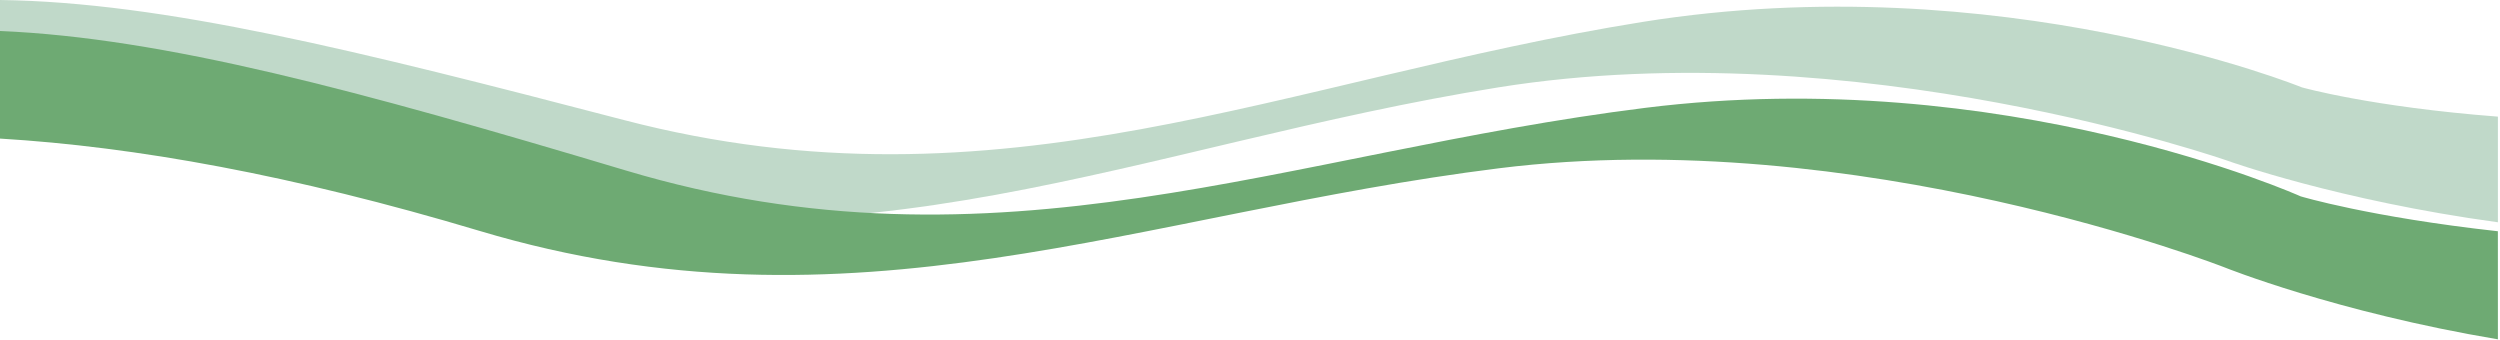 <svg width="911" height="124" viewBox="0 0 911 124" fill="none" xmlns="http://www.w3.org/2000/svg">
<path d="M598.574 7.987C728.943 -12.882 838.81 31.838 838.81 31.838C838.81 31.838 863.945 38.95 910.234 42.5V81C852.122 73.075 812.001 58.67 812.001 58.67C812.001 58.67 676.375 10.969 546.006 31.838C415.637 52.707 312.077 103.39 174.874 67.614C104.183 49.181 48.145 38.662 0 35.242V0C59.668 0.797 129.488 18.221 227.442 43.763C364.645 79.539 468.205 28.856 598.574 7.987Z" fill="#c0d9c9"/>
<path d="M599.525 39.299C730.324 22.983 838.37 71.555 838.37 71.555C838.37 71.555 863.406 79.092 910.226 84.267L910.234 123.654C851.138 113.728 810.682 97.456 810.682 97.456C810.682 97.456 677.042 45.001 546.242 61.318C415.443 77.634 310.347 124.708 174.715 84.126C106.509 63.719 49.234 53.468 2.02656e-05 50.5L0 11.292C59.95 13.848 130.091 32.814 227.998 62.108C363.629 102.689 468.726 55.615 599.525 39.299Z" fill="#6eaa73"/>
</svg>
